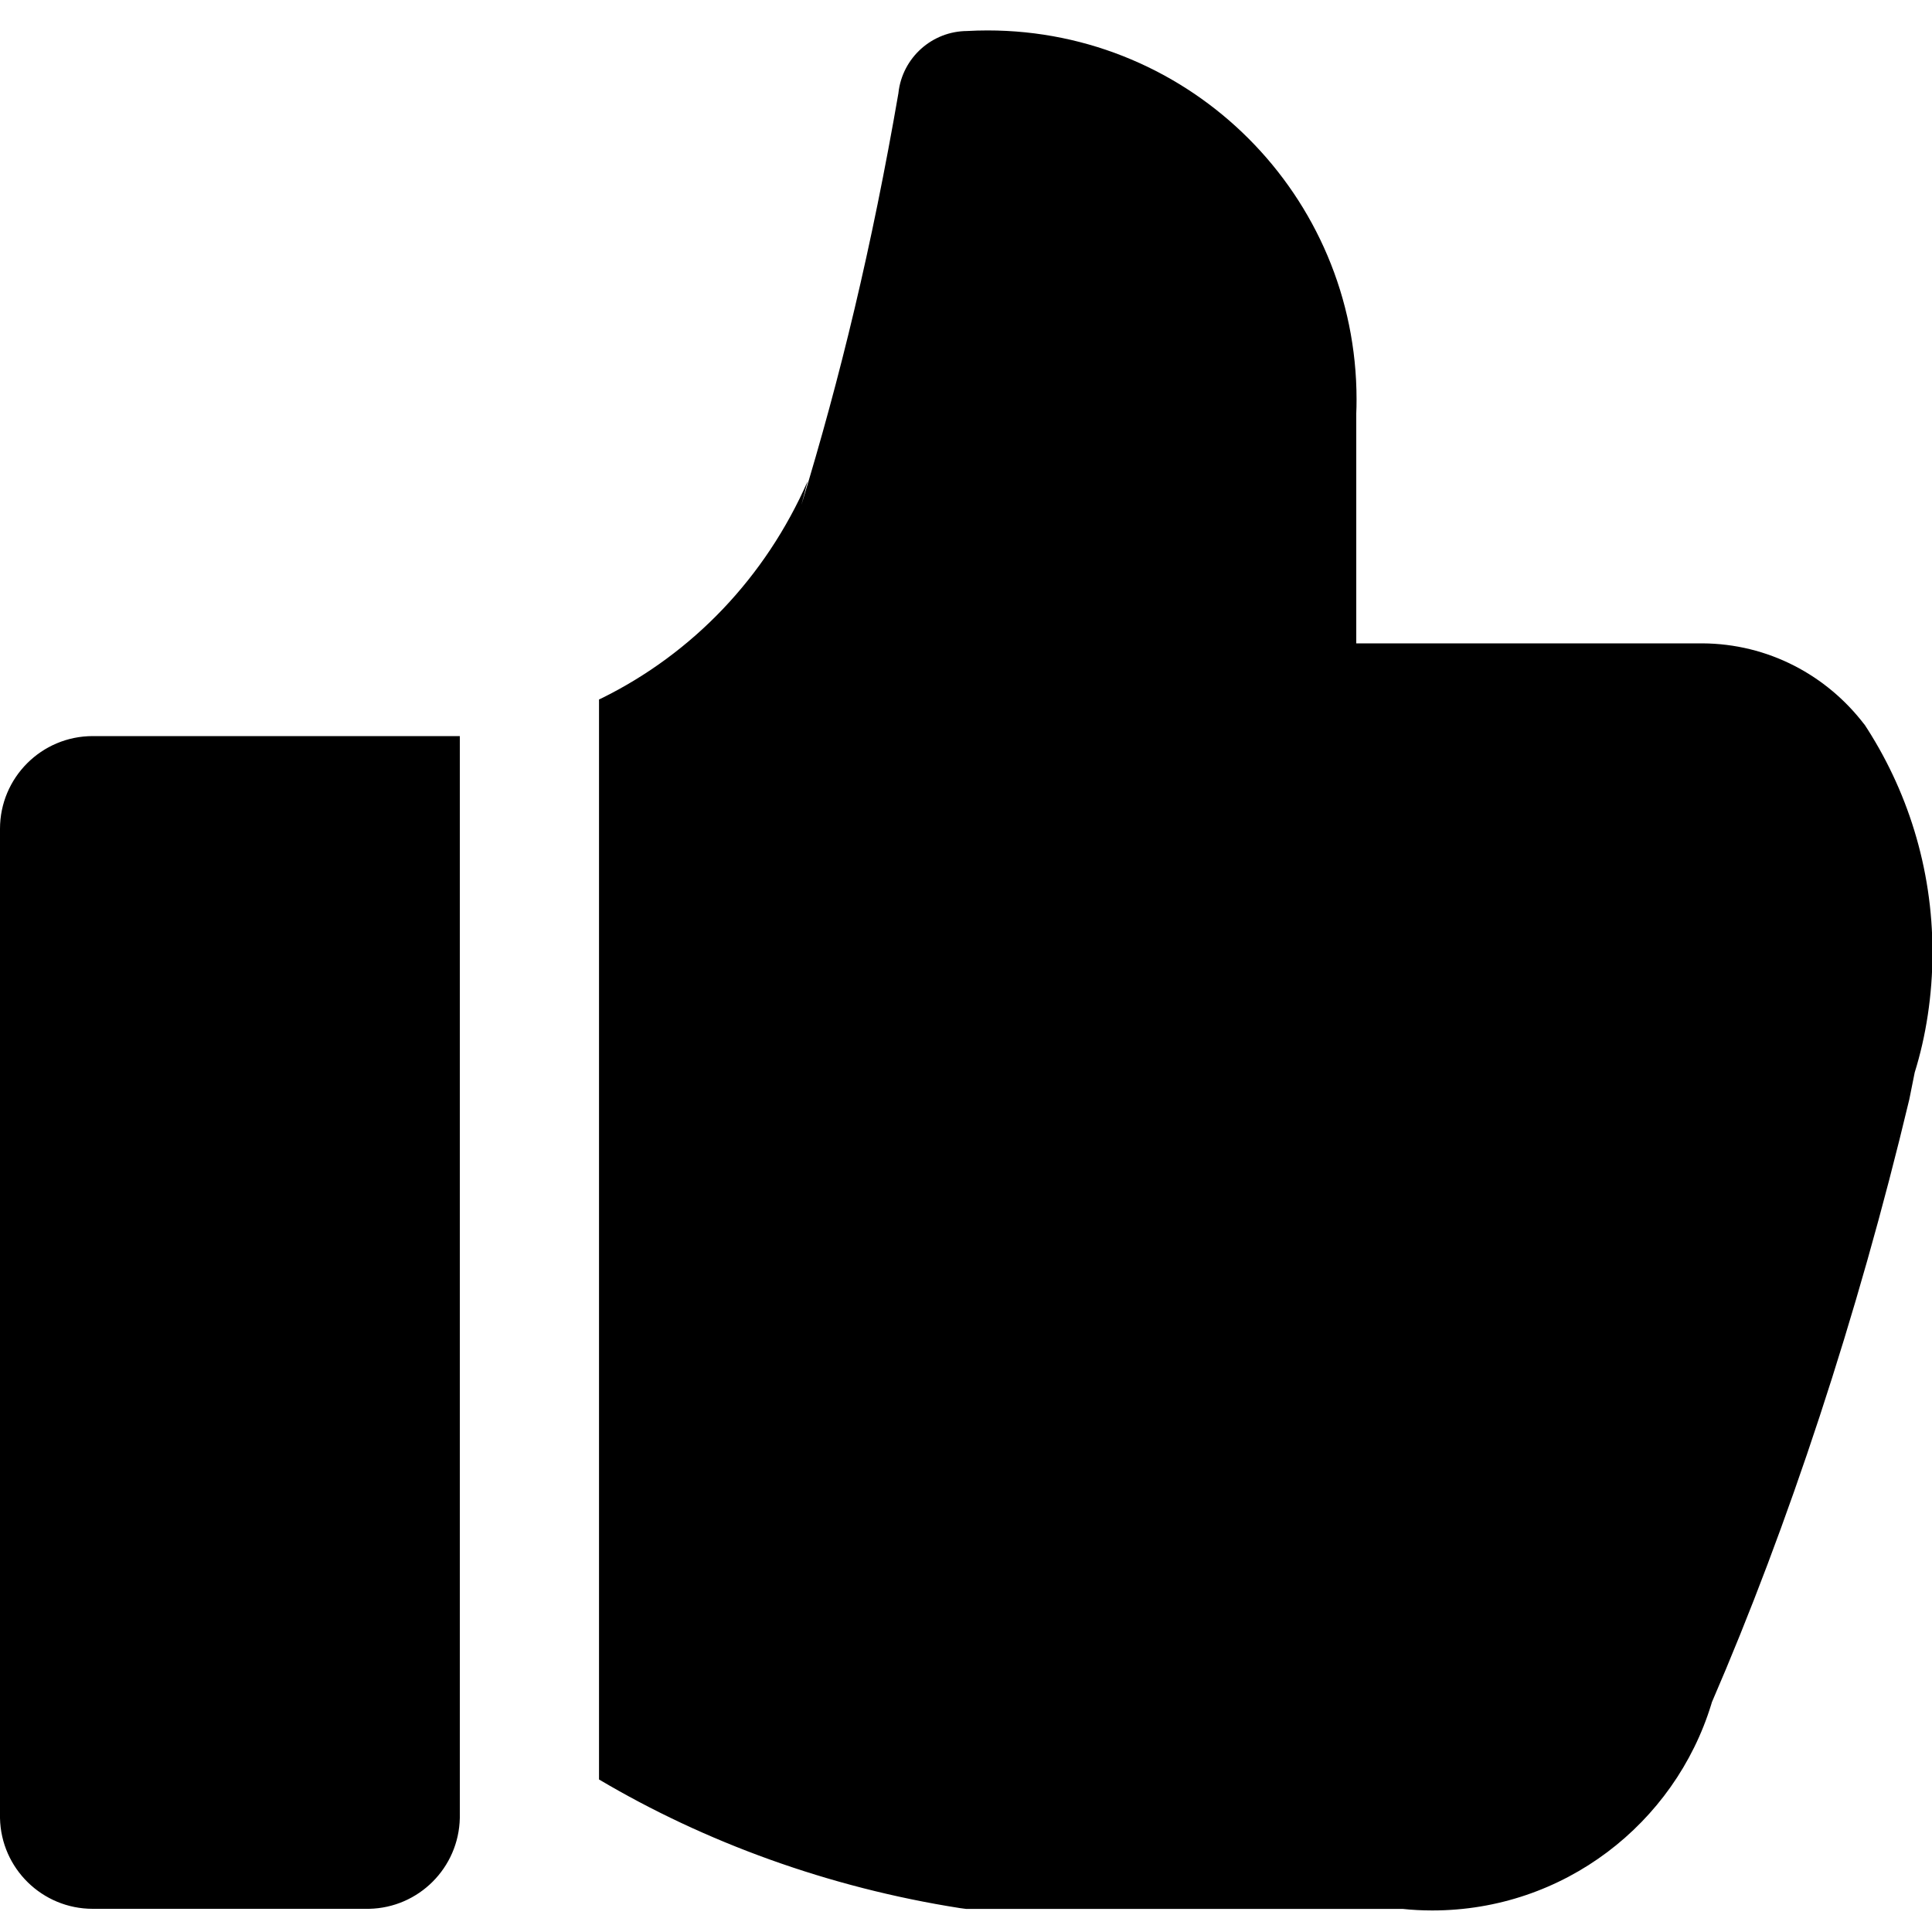 <!-- Generated by IcoMoon.io -->
<svg version="1.1" xmlns="http://www.w3.org/2000/svg" width="20" height="20" viewBox="0 0 20 20">
<title>thumb-up-fill</title>
<path d="M4.76 18.82c-0.011 0.515-0.425 0.929-0.939 0.94l-0.001 0h-2.86c-0 0-0 0-0 0-0.523 0-0.949-0.418-0.96-0.939l-0-0.001v-10.24c0-0.53 0.43-0.96 0.96-0.96v0h3.8zM19.3 7.5c-0.389-0.51-0.996-0.837-1.679-0.84h-3.581v-2.38c0.002-0.043 0.003-0.094 0.003-0.145 0-2.11-1.71-3.82-3.82-3.82-0.071 0-0.142 0.002-0.213 0.006l0.010-0c-0.001 0-0.003-0-0.004-0-0.369 0-0.674 0.278-0.715 0.637l-0 0.003c-0.275 1.592-0.602 2.946-1.005 4.266l0.065-0.246c-0.436 0.995-1.191 1.783-2.134 2.248l-0.026 0.012v11.18c1.094 0.648 2.374 1.118 3.739 1.332l0.061 0.008h4.52c0.092 0.010 0.198 0.016 0.306 0.016 1.36 0 2.509-0.899 2.888-2.134l0.006-0.021c0.787-1.819 1.508-3.994 2.044-6.241l0.056-0.279c0.116-0.372 0.184-0.8 0.184-1.243 0-0.877-0.263-1.693-0.713-2.373l0.010 0.016z"></path>
</svg>
